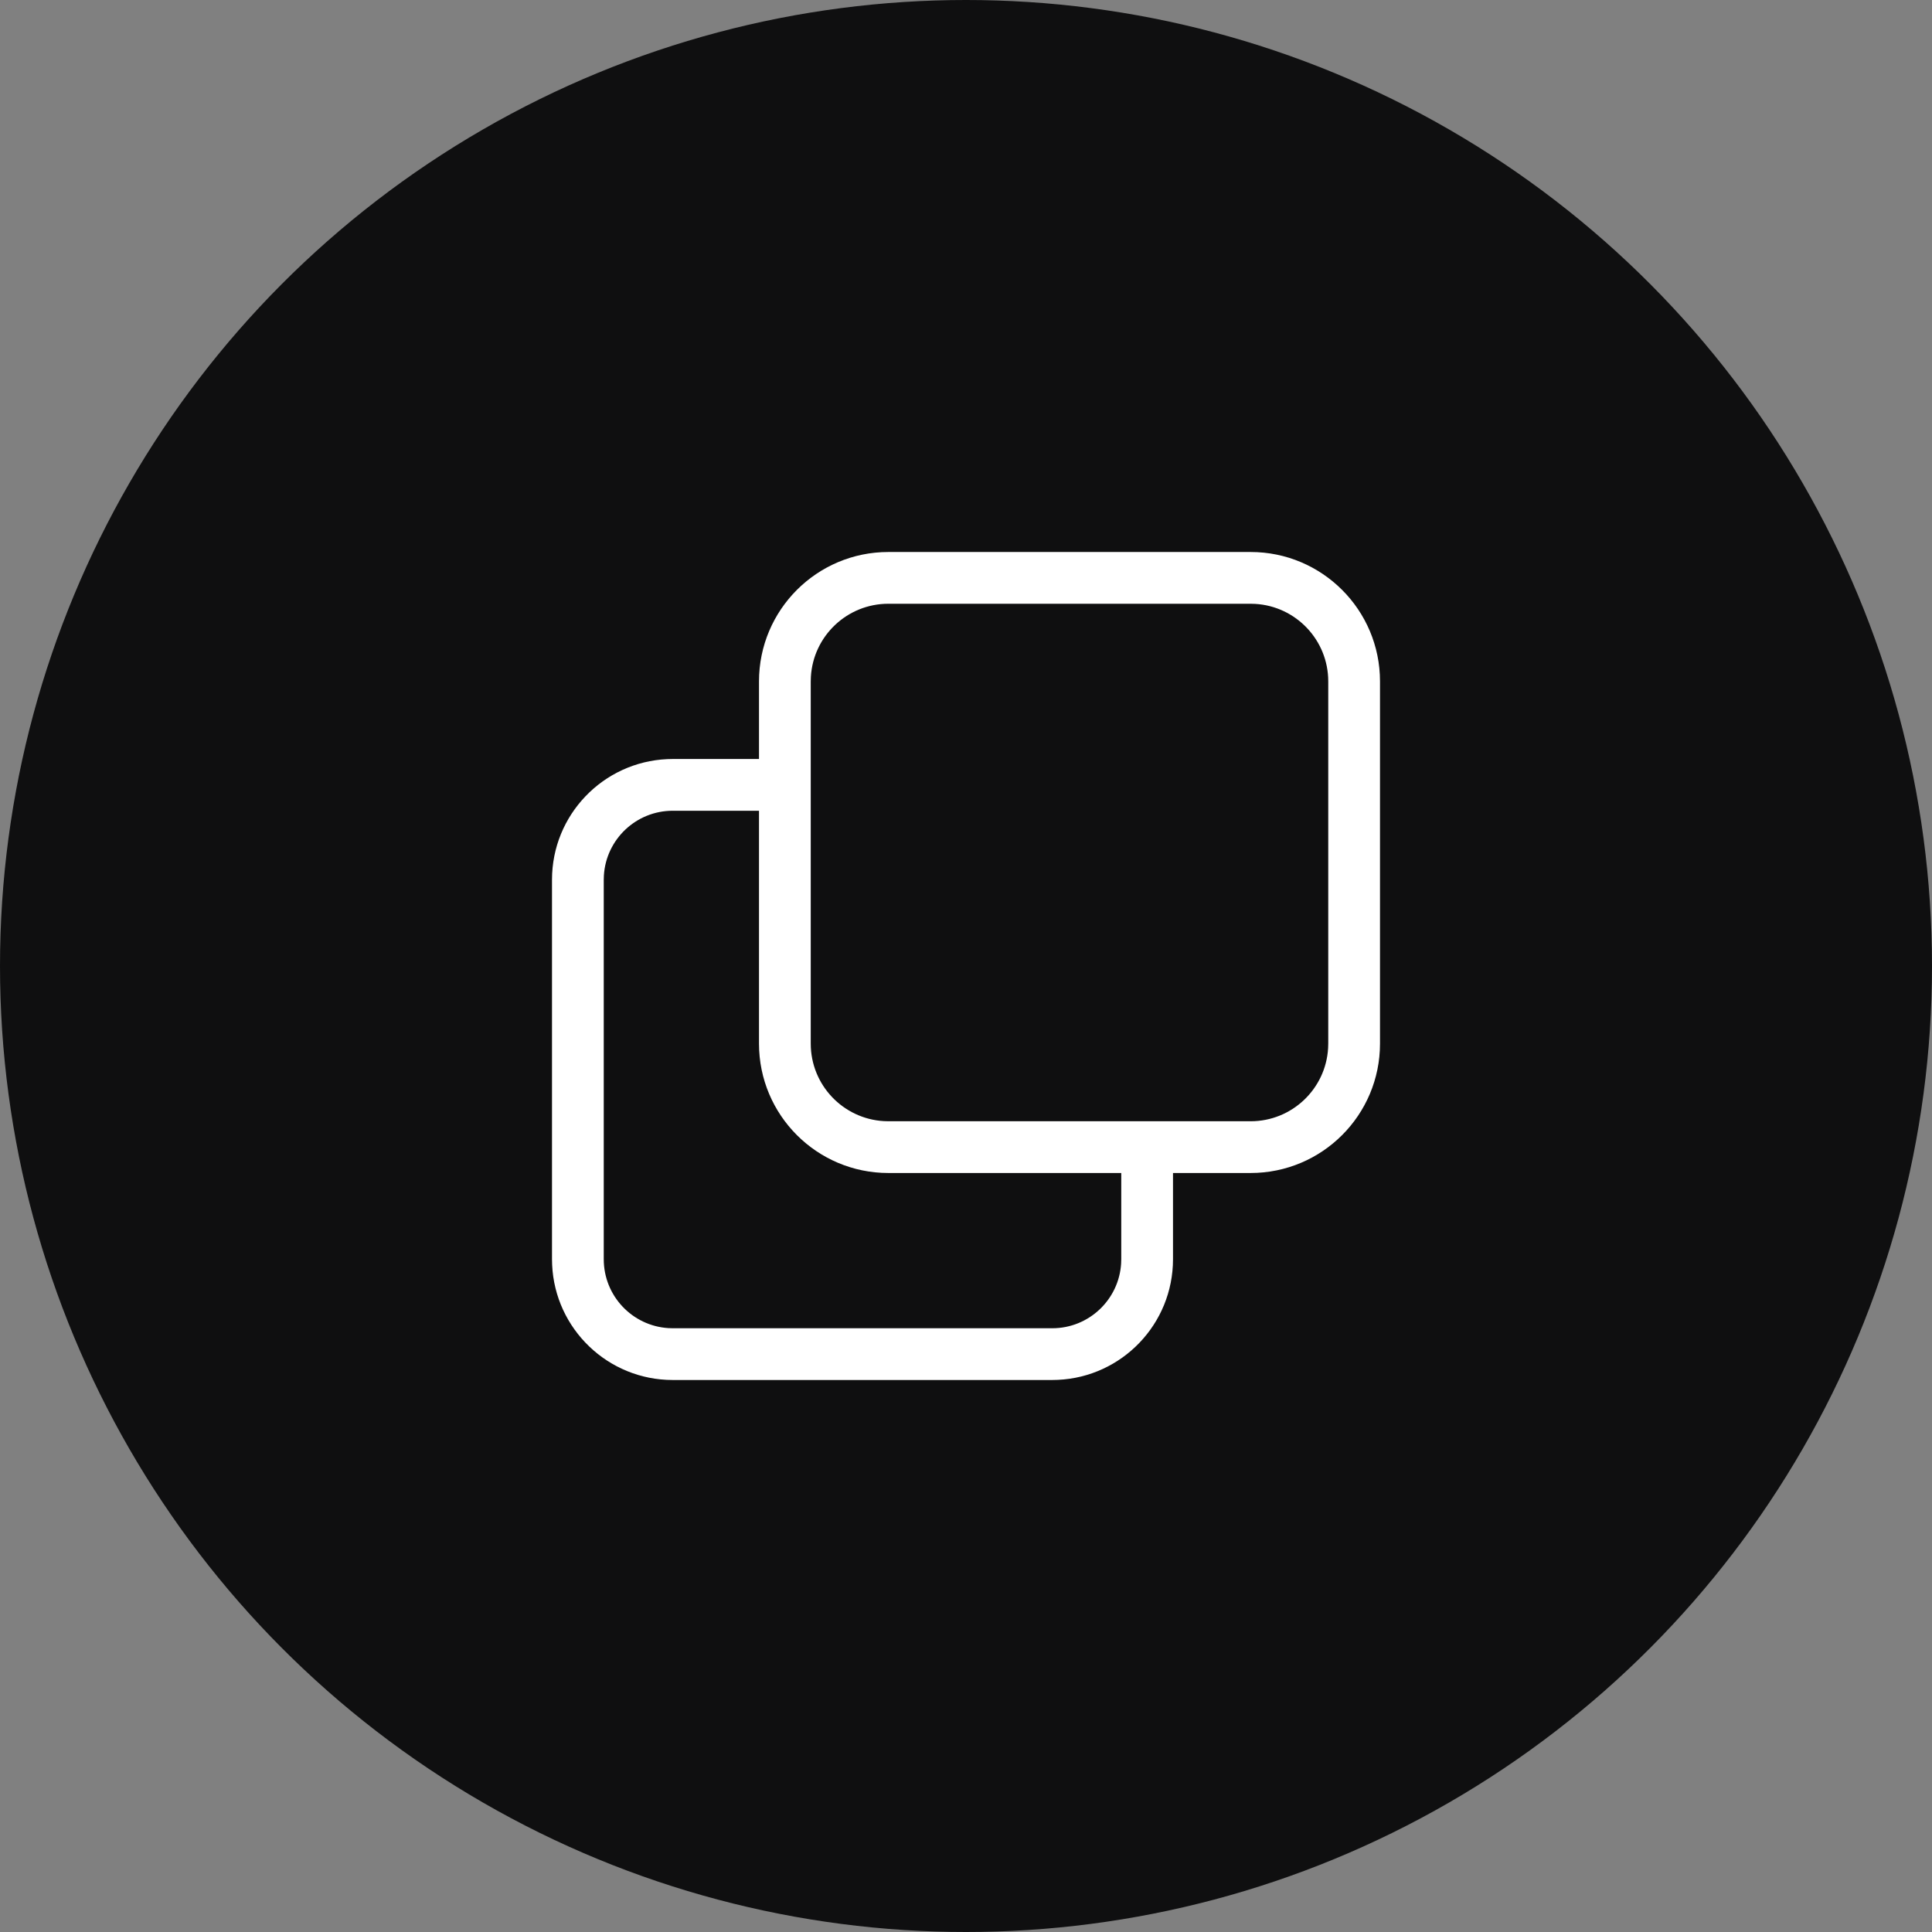 <svg width="56" height="56" viewBox="0 0 56 56" fill="none" xmlns="http://www.w3.org/2000/svg">
<rect x="0" y="0" width="56" height="56" fill="#808080" stroke="none"/>
<circle cx="28" cy="28" r="28" fill="#0F0F10"/>
<g clip-path="url(#clip0_314_2280)">
<path d="M36.25 16C38.321 16 40 17.679 40 19.75V30.25C40 32.321 38.321 34 36.25 34H34V36.5C34 38.379 32.519 39.913 30.66 39.996L30.5 40H19.5C17.621 40 16.087 38.519 16.004 36.66L16 36.5V25.5C16 23.621 17.481 22.087 19.34 22.004L19.5 22H22V19.75C22 17.679 23.679 16 25.75 16H36.25ZM22 23.5H19.5C18.438 23.5 17.569 24.328 17.504 25.373L17.5 25.5V36.5C17.5 37.562 18.328 38.431 19.373 38.496L19.5 38.5H30.5C31.562 38.5 32.431 37.672 32.496 36.627L32.5 36.5V34H25.75C23.679 34 22 32.321 22 30.25V23.5ZM36.25 17.5H25.75C24.552 17.5 23.572 18.437 23.504 19.618L23.5 19.75V30.25C23.5 31.448 24.437 32.428 25.618 32.496L25.75 32.5H36.25C37.448 32.5 38.428 31.563 38.496 30.382L38.5 30.25V19.75C38.5 18.552 37.563 17.572 36.382 17.504L36.25 17.5Z" fill="white"/>
</g>
<defs>
<clipPath id="clip0_314_2280">
<rect width="24" height="24" fill="white" transform="translate(16 16)"/>
</clipPath>
</defs>
</svg>
